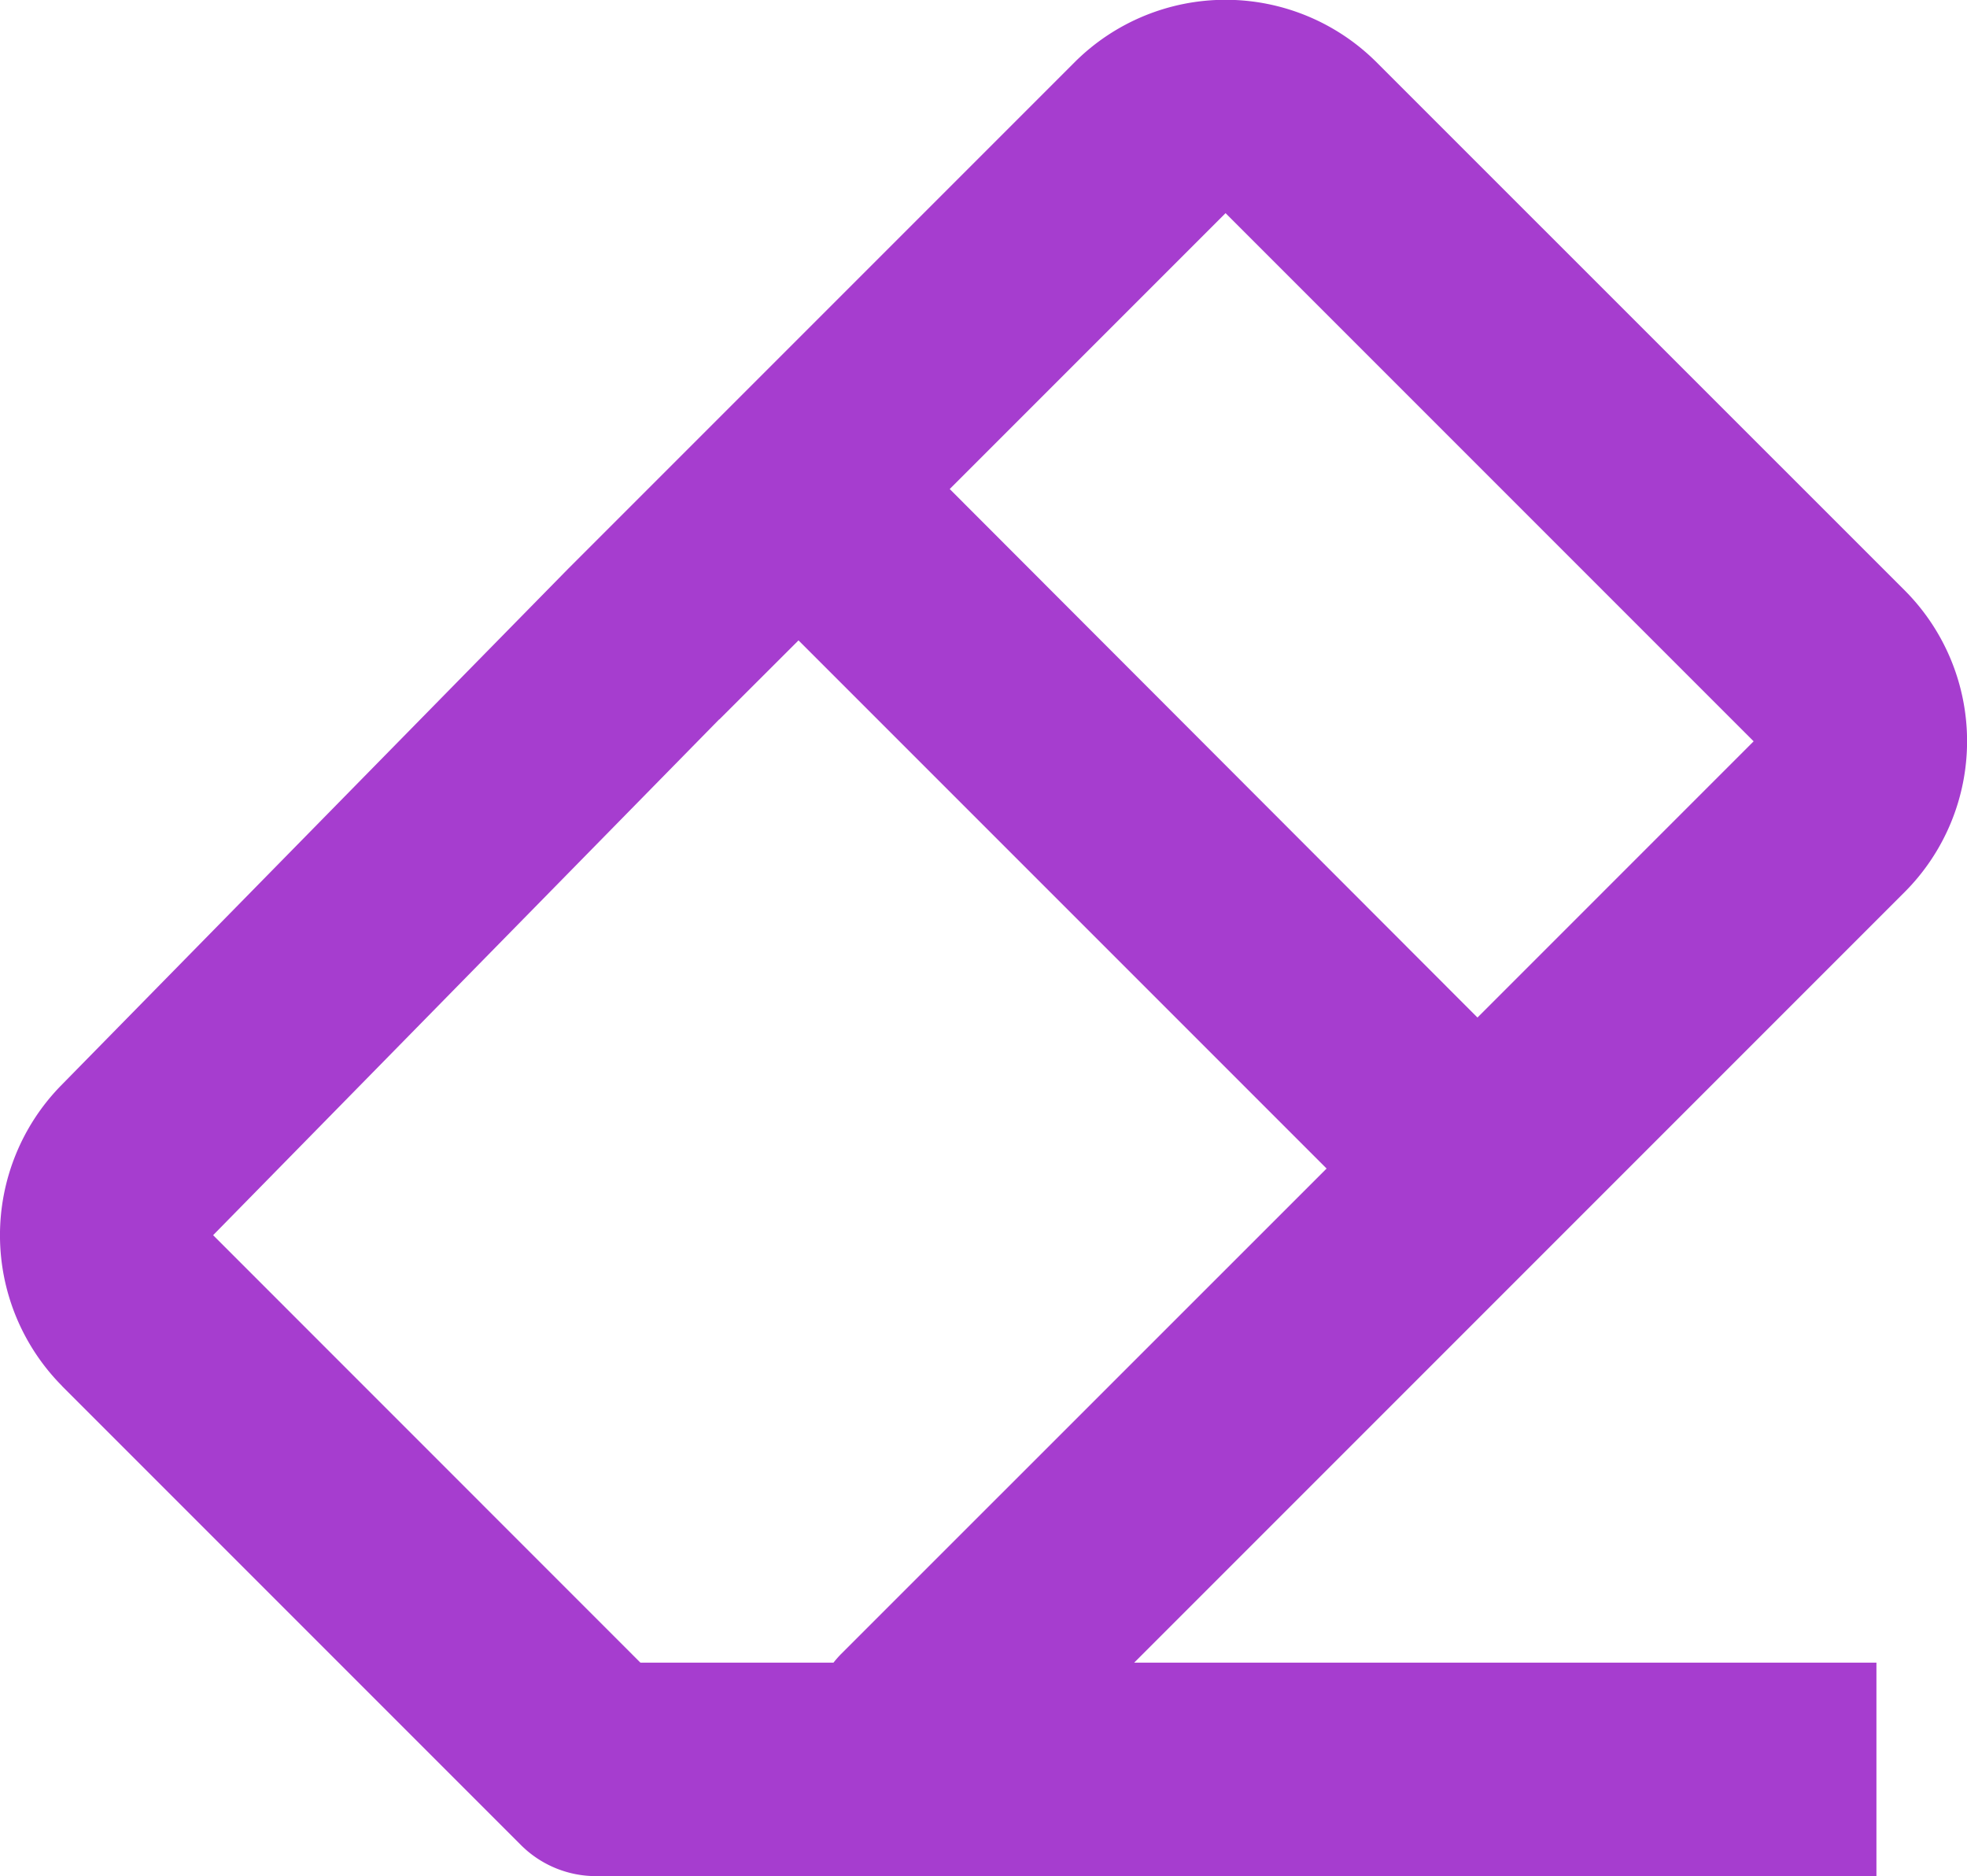 <svg xmlns="http://www.w3.org/2000/svg" width="17.093" height="16.301" viewBox="0 0 17.093 16.301">
  <path id="bx-eraser" d="M2.543,14.46l3.985,3.985a.923.923,0,0,0,.655.272H18.309V16.862h-6.45l6.695-6.695a1.855,1.855,0,0,0,0-2.622l-4.59-4.589a1.857,1.857,0,0,0-2.622,0l-4.4,4.4L2.532,11.849a1.86,1.86,0,0,0,.011,2.61ZM12.653,4.268l4.589,4.589-2.4,2.4L10.256,6.665l2.4-2.4Zm-4.4,4.4.689-.688,4.589,4.589L9.31,16.789a.951.951,0,0,0-.064.073H7.568L3.855,13.148l4.4-4.484Z" transform="translate(-2.003 -2.416)" fill="#a63dcf"/>
</svg>
